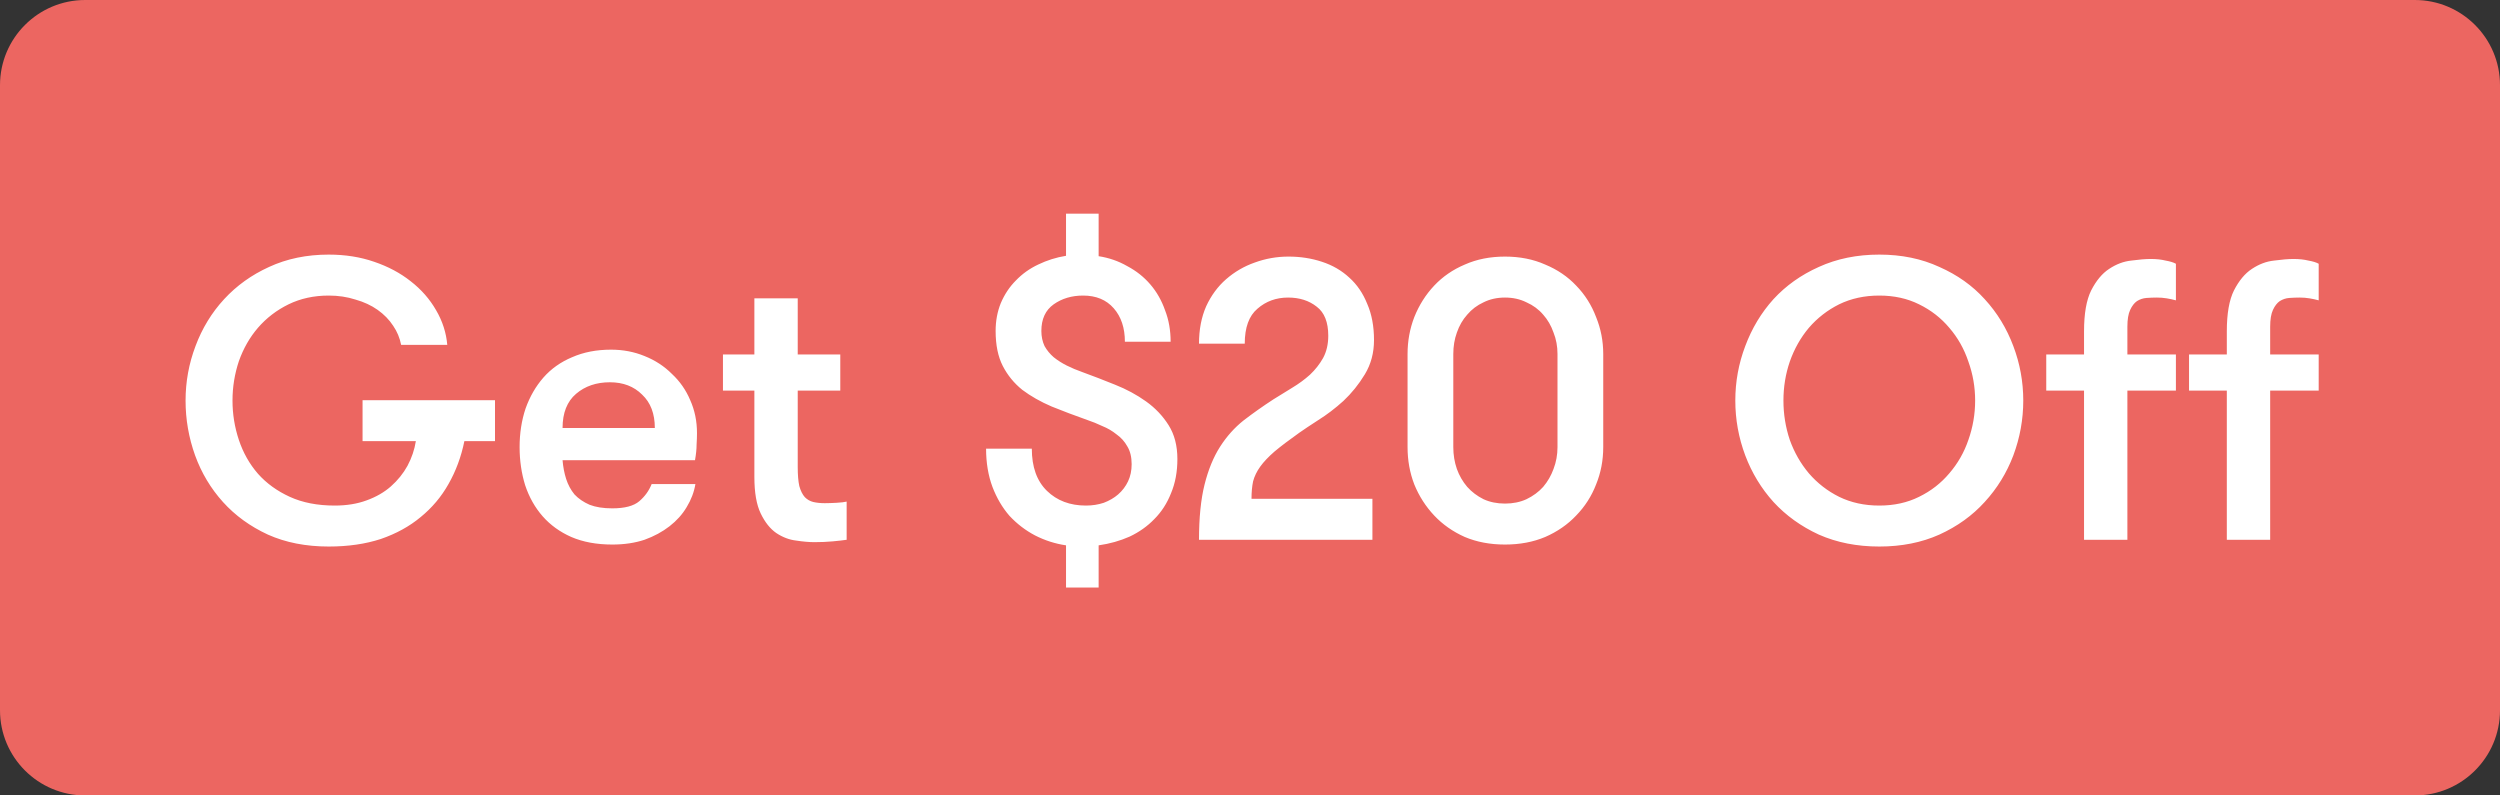 <svg width="88" height="28" viewBox="0 0 88 28" fill="none" xmlns="http://www.w3.org/2000/svg">
<rect x="0" y="0" width="88" height="28" fill="#333333" stroke="none"/>
<path d="M85 0H3C1.343 0 0 1.343 0 3V25C0 26.657 1.343 28 3 28H85C86.657 28 88 26.657 88 25V3C88 1.343 86.657 0 85 0Z" fill="#EC6661"/>
<path d="M12.762 14.086H17.424V15.528H16.346C16.234 16.079 16.047 16.583 15.786 17.04C15.534 17.488 15.207 17.875 14.806 18.202C14.414 18.529 13.947 18.785 13.406 18.972C12.865 19.149 12.253 19.238 11.572 19.238C10.769 19.238 10.055 19.098 9.43 18.818C8.805 18.529 8.277 18.146 7.848 17.67C7.419 17.194 7.092 16.648 6.868 16.032C6.644 15.407 6.532 14.763 6.532 14.1C6.532 13.437 6.649 12.798 6.882 12.182C7.115 11.557 7.451 11.006 7.89 10.53C8.329 10.054 8.856 9.676 9.472 9.396C10.097 9.107 10.797 8.962 11.572 8.962C12.151 8.962 12.683 9.046 13.168 9.214C13.663 9.382 14.092 9.611 14.456 9.9C14.829 10.189 15.128 10.53 15.352 10.922C15.576 11.305 15.707 11.711 15.744 12.14H14.12C14.073 11.897 13.98 11.673 13.84 11.468C13.7 11.253 13.518 11.067 13.294 10.908C13.07 10.749 12.809 10.628 12.51 10.544C12.221 10.451 11.908 10.404 11.572 10.404C11.049 10.404 10.578 10.507 10.158 10.712C9.738 10.917 9.379 11.193 9.08 11.538C8.791 11.874 8.567 12.266 8.408 12.714C8.259 13.162 8.184 13.624 8.184 14.1C8.184 14.576 8.259 15.038 8.408 15.486C8.557 15.934 8.781 16.331 9.08 16.676C9.379 17.012 9.752 17.283 10.2 17.488C10.648 17.693 11.175 17.796 11.782 17.796C12.202 17.796 12.575 17.735 12.902 17.614C13.238 17.493 13.523 17.329 13.756 17.124C13.999 16.909 14.195 16.667 14.344 16.396C14.493 16.116 14.591 15.827 14.638 15.528H12.762V14.086ZM21.468 13.456C20.992 13.456 20.596 13.591 20.278 13.862C19.961 14.133 19.802 14.534 19.802 15.066H23.05C23.05 14.562 22.901 14.17 22.602 13.89C22.313 13.601 21.935 13.456 21.468 13.456ZM19.802 16.2C19.821 16.433 19.863 16.653 19.928 16.858C19.994 17.063 20.092 17.245 20.222 17.404C20.362 17.553 20.54 17.675 20.754 17.768C20.969 17.852 21.235 17.894 21.552 17.894C21.991 17.894 22.308 17.81 22.504 17.642C22.7 17.474 22.845 17.273 22.938 17.04H24.478C24.432 17.32 24.329 17.591 24.17 17.852C24.021 18.104 23.82 18.328 23.568 18.524C23.316 18.72 23.022 18.879 22.686 19C22.35 19.112 21.972 19.168 21.552 19.168C21.002 19.168 20.521 19.079 20.11 18.902C19.709 18.725 19.373 18.482 19.102 18.174C18.832 17.866 18.626 17.502 18.486 17.082C18.356 16.662 18.29 16.214 18.29 15.738C18.29 15.253 18.36 14.8 18.5 14.38C18.65 13.96 18.86 13.596 19.13 13.288C19.401 12.98 19.737 12.742 20.138 12.574C20.54 12.397 20.997 12.308 21.51 12.308C21.93 12.308 22.322 12.383 22.686 12.532C23.06 12.681 23.382 12.891 23.652 13.162C23.932 13.423 24.147 13.731 24.296 14.086C24.455 14.441 24.534 14.828 24.534 15.248C24.534 15.36 24.53 15.495 24.52 15.654C24.52 15.803 24.502 15.985 24.464 16.2H19.802ZM29.802 19C29.681 19.019 29.517 19.037 29.312 19.056C29.107 19.075 28.892 19.084 28.668 19.084C28.481 19.084 28.267 19.065 28.024 19.028C27.781 19 27.548 18.911 27.324 18.762C27.109 18.613 26.927 18.384 26.778 18.076C26.629 17.768 26.554 17.339 26.554 16.788V13.75H25.448V12.476H26.554V10.502H28.08V12.476H29.578V13.75H28.08V16.438C28.08 16.718 28.099 16.942 28.136 17.11C28.183 17.278 28.248 17.409 28.332 17.502C28.416 17.586 28.514 17.642 28.626 17.67C28.747 17.698 28.883 17.712 29.032 17.712C29.153 17.712 29.293 17.707 29.452 17.698C29.611 17.689 29.727 17.675 29.802 17.656V19ZM38.672 9.018C39.036 9.074 39.372 9.191 39.68 9.368C39.998 9.536 40.268 9.751 40.492 10.012C40.716 10.273 40.889 10.577 41.01 10.922C41.141 11.258 41.206 11.627 41.206 12.028H39.596C39.596 11.543 39.466 11.151 39.204 10.852C38.943 10.553 38.584 10.404 38.126 10.404C37.725 10.404 37.38 10.507 37.09 10.712C36.801 10.917 36.656 11.23 36.656 11.65C36.656 11.846 36.694 12.023 36.768 12.182C36.852 12.331 36.96 12.462 37.09 12.574C37.23 12.686 37.384 12.784 37.552 12.868C37.72 12.952 37.898 13.027 38.084 13.092C38.467 13.232 38.854 13.381 39.246 13.54C39.648 13.699 40.012 13.895 40.338 14.128C40.665 14.361 40.931 14.641 41.136 14.968C41.342 15.295 41.444 15.691 41.444 16.158C41.444 16.606 41.37 17.007 41.22 17.362C41.08 17.717 40.884 18.02 40.632 18.272C40.39 18.524 40.1 18.729 39.764 18.888C39.428 19.037 39.064 19.14 38.672 19.196V20.68H37.524V19.196C37.142 19.14 36.778 19.023 36.432 18.846C36.096 18.669 35.798 18.44 35.536 18.16C35.284 17.871 35.084 17.53 34.934 17.138C34.785 16.737 34.71 16.289 34.71 15.794H36.32C36.32 16.438 36.498 16.933 36.852 17.278C37.207 17.623 37.664 17.796 38.224 17.796C38.448 17.796 38.658 17.763 38.854 17.698C39.05 17.623 39.218 17.525 39.358 17.404C39.508 17.273 39.624 17.119 39.708 16.942C39.792 16.765 39.834 16.564 39.834 16.34C39.834 16.088 39.783 15.878 39.68 15.71C39.587 15.542 39.461 15.402 39.302 15.29C39.153 15.169 38.985 15.071 38.798 14.996C38.621 14.912 38.448 14.842 38.28 14.786C37.832 14.627 37.412 14.469 37.02 14.31C36.628 14.142 36.283 13.946 35.984 13.722C35.695 13.489 35.466 13.209 35.298 12.882C35.13 12.555 35.046 12.145 35.046 11.65C35.046 11.295 35.107 10.969 35.228 10.67C35.359 10.362 35.536 10.096 35.76 9.872C35.984 9.639 36.246 9.452 36.544 9.312C36.852 9.163 37.179 9.06 37.524 9.004V7.52H38.672V9.018ZM42.205 19C42.205 18.225 42.27 17.577 42.401 17.054C42.532 16.531 42.714 16.088 42.947 15.724C43.18 15.36 43.456 15.052 43.773 14.8C44.1 14.548 44.45 14.301 44.823 14.058C45.038 13.927 45.257 13.792 45.481 13.652C45.714 13.512 45.924 13.358 46.111 13.19C46.298 13.013 46.452 12.817 46.573 12.602C46.694 12.378 46.755 12.117 46.755 11.818C46.755 11.342 46.62 11.001 46.349 10.796C46.078 10.581 45.742 10.474 45.341 10.474C44.921 10.474 44.562 10.605 44.263 10.866C43.964 11.118 43.815 11.529 43.815 12.098H42.205C42.205 11.603 42.289 11.165 42.457 10.782C42.634 10.399 42.868 10.082 43.157 9.83C43.456 9.569 43.792 9.373 44.165 9.242C44.548 9.102 44.944 9.032 45.355 9.032C45.775 9.032 46.167 9.093 46.531 9.214C46.904 9.335 47.226 9.522 47.497 9.774C47.768 10.017 47.978 10.325 48.127 10.698C48.286 11.062 48.365 11.487 48.365 11.972C48.365 12.42 48.258 12.821 48.043 13.176C47.828 13.531 47.576 13.843 47.287 14.114C46.998 14.375 46.704 14.599 46.405 14.786C46.116 14.973 45.892 15.122 45.733 15.234C45.378 15.486 45.089 15.705 44.865 15.892C44.65 16.079 44.482 16.256 44.361 16.424C44.24 16.592 44.156 16.765 44.109 16.942C44.072 17.119 44.053 17.325 44.053 17.558H48.309V19H42.205ZM49.546 12.462C49.546 12.005 49.625 11.571 49.784 11.16C49.952 10.74 50.185 10.371 50.484 10.054C50.782 9.737 51.142 9.489 51.562 9.312C51.982 9.125 52.453 9.032 52.976 9.032C53.498 9.032 53.97 9.125 54.39 9.312C54.819 9.489 55.183 9.737 55.482 10.054C55.79 10.371 56.023 10.74 56.182 11.16C56.35 11.571 56.434 12.005 56.434 12.462V15.738C56.434 16.205 56.35 16.643 56.182 17.054C56.023 17.465 55.79 17.829 55.482 18.146C55.183 18.463 54.819 18.715 54.39 18.902C53.97 19.079 53.498 19.168 52.976 19.168C52.453 19.168 51.982 19.079 51.562 18.902C51.142 18.715 50.782 18.463 50.484 18.146C50.185 17.829 49.952 17.465 49.784 17.054C49.625 16.643 49.546 16.205 49.546 15.738V12.462ZM54.824 12.462C54.824 12.191 54.777 11.939 54.684 11.706C54.6 11.463 54.478 11.253 54.32 11.076C54.161 10.889 53.965 10.745 53.732 10.642C53.508 10.53 53.256 10.474 52.976 10.474C52.696 10.474 52.444 10.53 52.22 10.642C51.996 10.745 51.804 10.889 51.646 11.076C51.487 11.253 51.366 11.463 51.282 11.706C51.198 11.939 51.156 12.191 51.156 12.462V15.738C51.156 16.009 51.198 16.265 51.282 16.508C51.366 16.741 51.487 16.951 51.646 17.138C51.804 17.315 51.996 17.46 52.22 17.572C52.444 17.675 52.696 17.726 52.976 17.726C53.256 17.726 53.508 17.675 53.732 17.572C53.965 17.46 54.161 17.315 54.32 17.138C54.478 16.951 54.6 16.741 54.684 16.508C54.777 16.265 54.824 16.009 54.824 15.738V12.462ZM66.151 19.238C65.367 19.238 64.657 19.098 64.023 18.818C63.397 18.529 62.865 18.146 62.427 17.67C61.997 17.194 61.666 16.648 61.433 16.032C61.199 15.407 61.083 14.763 61.083 14.1C61.083 13.437 61.199 12.798 61.433 12.182C61.666 11.557 61.997 11.006 62.427 10.53C62.865 10.054 63.397 9.676 64.023 9.396C64.657 9.107 65.367 8.962 66.151 8.962C66.935 8.962 67.639 9.107 68.265 9.396C68.899 9.676 69.431 10.054 69.861 10.53C70.299 11.006 70.635 11.557 70.869 12.182C71.102 12.798 71.219 13.437 71.219 14.1C71.219 14.763 71.102 15.407 70.869 16.032C70.635 16.648 70.299 17.194 69.861 17.67C69.431 18.146 68.899 18.529 68.265 18.818C67.639 19.098 66.935 19.238 66.151 19.238ZM66.151 17.796C66.673 17.796 67.14 17.693 67.551 17.488C67.971 17.283 68.325 17.007 68.615 16.662C68.913 16.317 69.137 15.925 69.287 15.486C69.445 15.038 69.525 14.576 69.525 14.1C69.525 13.624 69.445 13.167 69.287 12.728C69.137 12.28 68.913 11.883 68.615 11.538C68.325 11.193 67.971 10.917 67.551 10.712C67.14 10.507 66.673 10.404 66.151 10.404C65.628 10.404 65.157 10.507 64.737 10.712C64.326 10.917 63.971 11.193 63.673 11.538C63.383 11.883 63.159 12.28 63.001 12.728C62.851 13.167 62.777 13.624 62.777 14.1C62.777 14.576 62.851 15.038 63.001 15.486C63.159 15.925 63.383 16.317 63.673 16.662C63.971 17.007 64.326 17.283 64.737 17.488C65.157 17.693 65.628 17.796 66.151 17.796ZM76.592 10.572C76.489 10.544 76.382 10.521 76.27 10.502C76.158 10.483 76.041 10.474 75.92 10.474C75.799 10.474 75.677 10.479 75.556 10.488C75.435 10.497 75.323 10.535 75.22 10.6C75.127 10.665 75.047 10.768 74.982 10.908C74.917 11.048 74.884 11.244 74.884 11.496V12.476H76.592V13.75H74.884V19H73.358V13.75H72.028V12.476H73.358V11.664C73.358 11.039 73.442 10.558 73.61 10.222C73.787 9.877 73.997 9.625 74.24 9.466C74.492 9.298 74.753 9.2 75.024 9.172C75.295 9.135 75.523 9.116 75.71 9.116C75.906 9.116 76.079 9.135 76.228 9.172C76.387 9.2 76.508 9.237 76.592 9.284V10.572ZM81.618 10.572C81.515 10.544 81.408 10.521 81.296 10.502C81.184 10.483 81.067 10.474 80.946 10.474C80.825 10.474 80.703 10.479 80.582 10.488C80.461 10.497 80.349 10.535 80.246 10.6C80.153 10.665 80.073 10.768 80.008 10.908C79.943 11.048 79.91 11.244 79.91 11.496V12.476H81.618V13.75H79.91V19H78.384V13.75H77.054V12.476H78.384V11.664C78.384 11.039 78.468 10.558 78.636 10.222C78.813 9.877 79.023 9.625 79.266 9.466C79.518 9.298 79.779 9.2 80.05 9.172C80.321 9.135 80.549 9.116 80.736 9.116C80.932 9.116 81.105 9.135 81.254 9.172C81.413 9.2 81.534 9.237 81.618 9.284V10.572Z" fill="white"/>
</svg>
